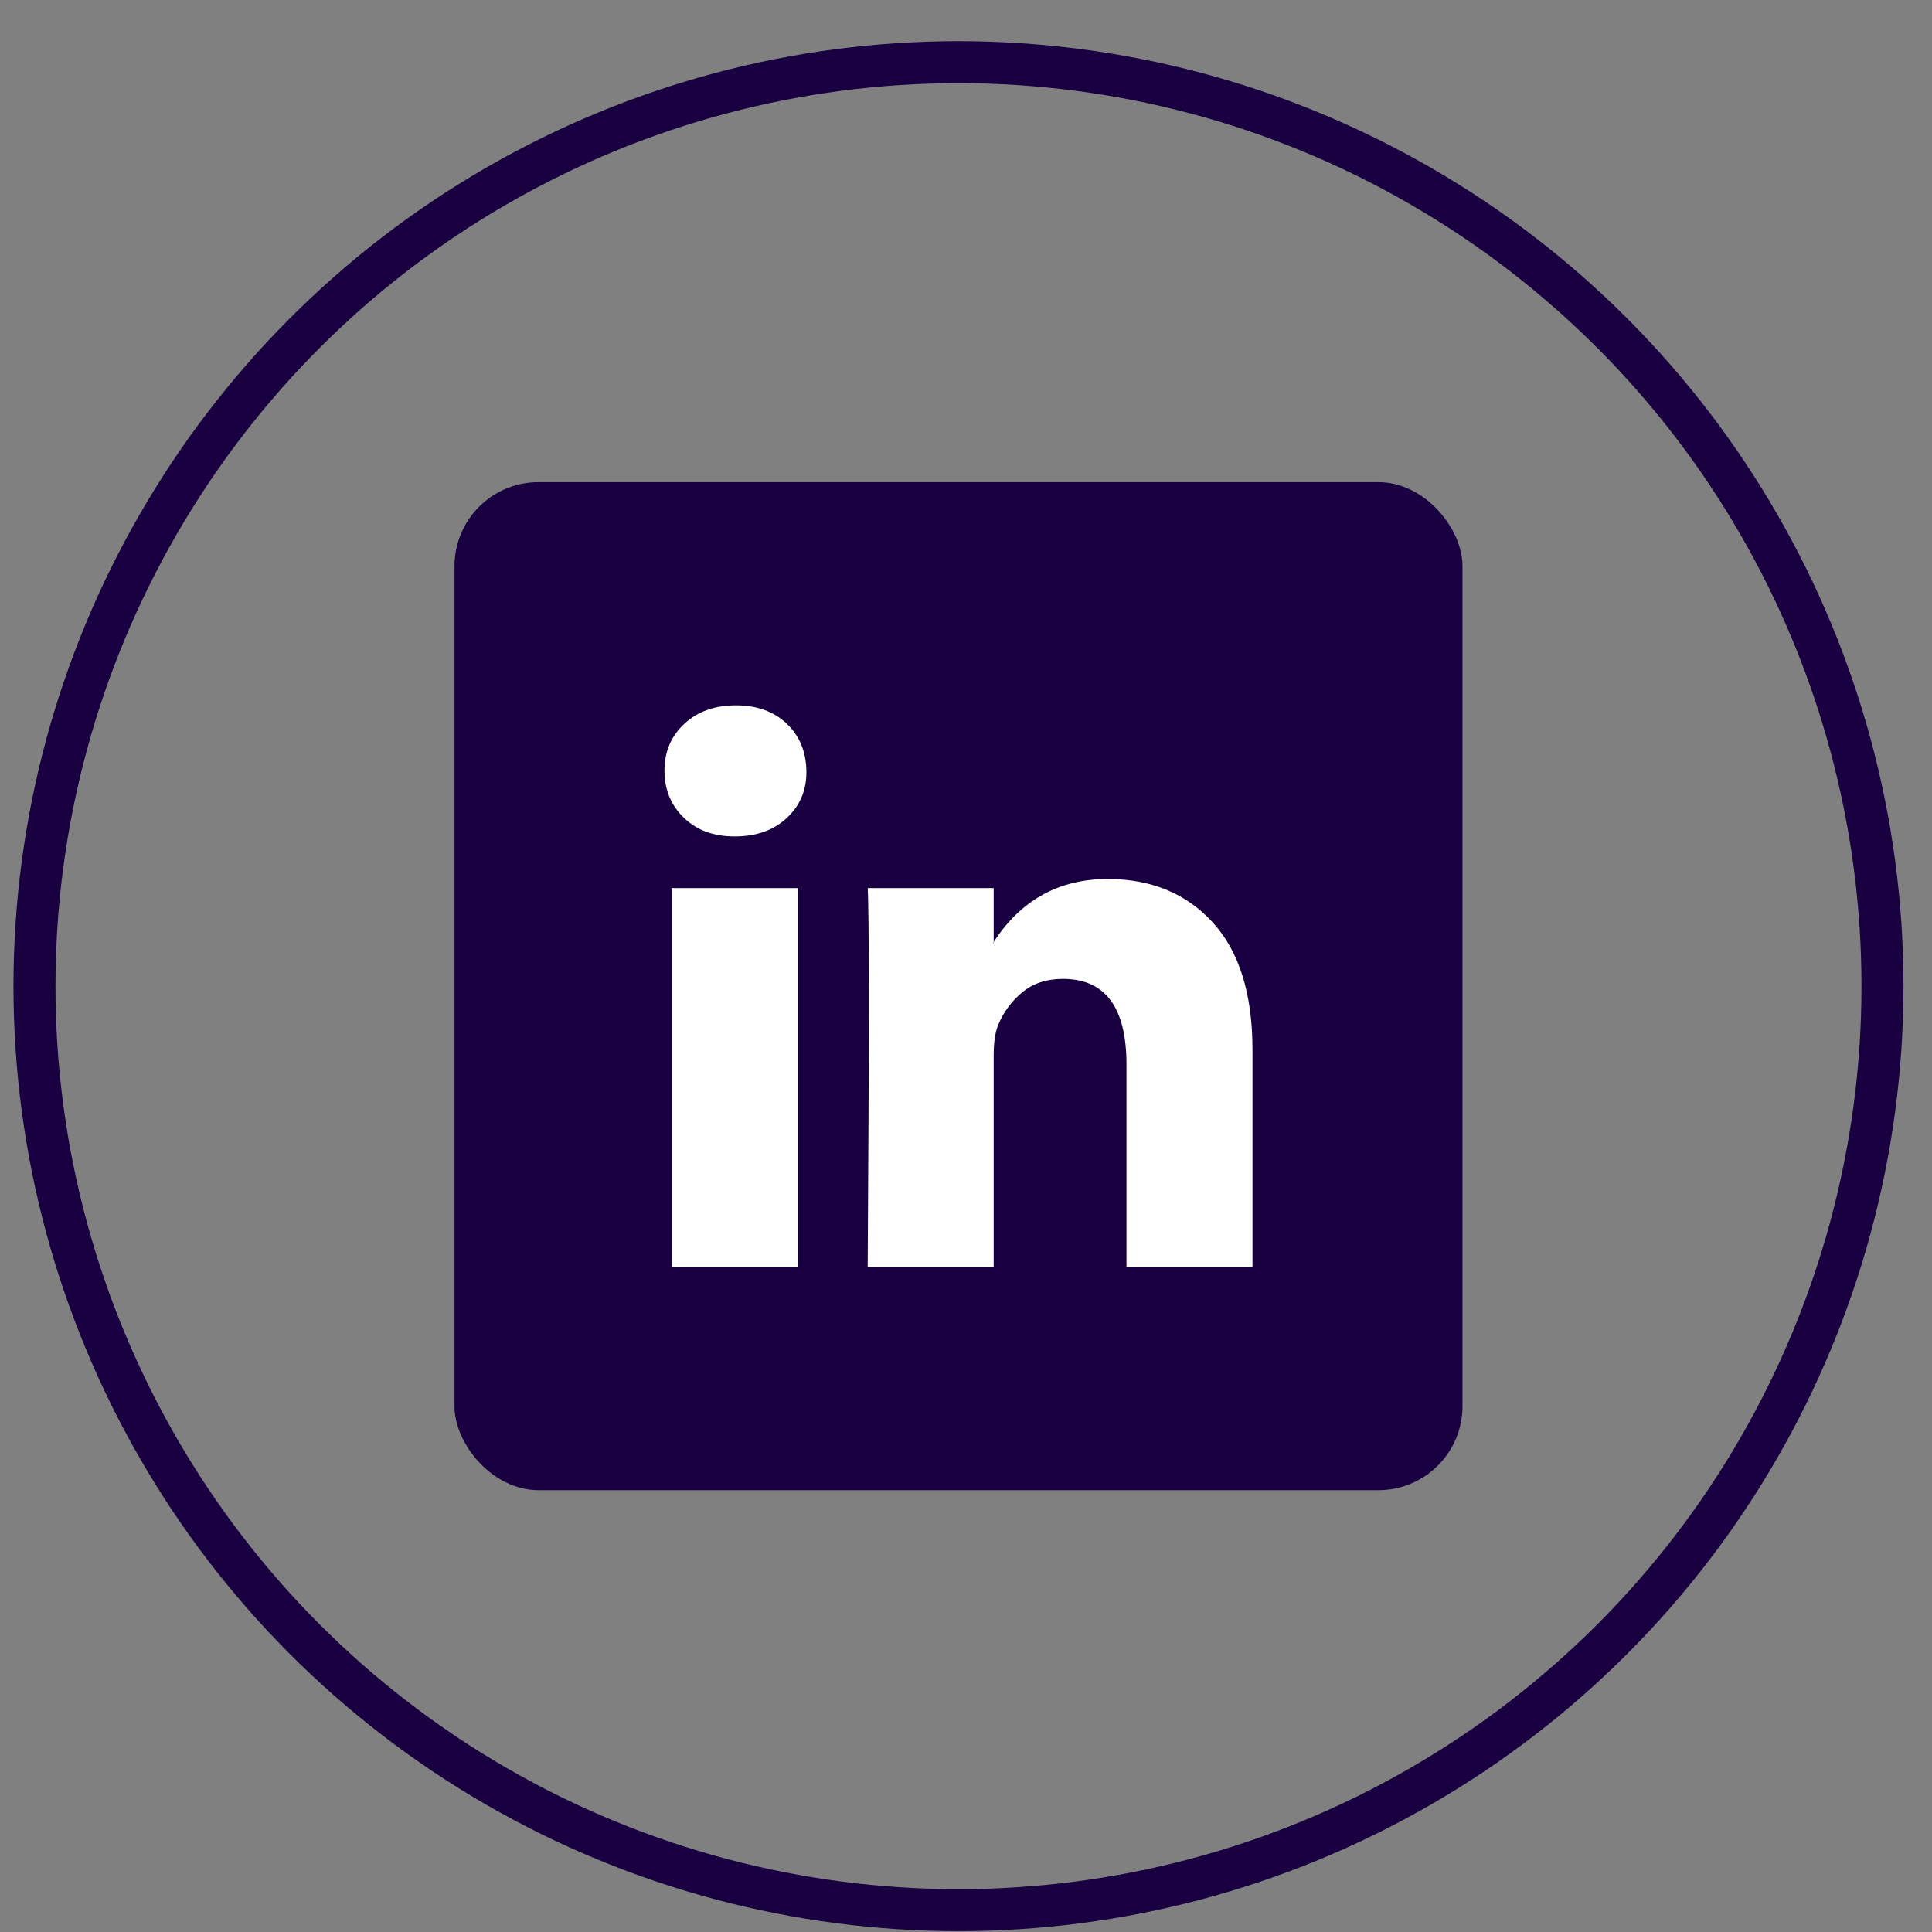 <svg width="46" height="46" viewBox="0 0 46 46" fill="none" xmlns="http://www.w3.org/2000/svg">
<rect x="0" y="0" width="46" height="46" fill="#808080" stroke="none"/>
<circle cx="22.821" cy="23.48" r="22" stroke="#190041"/>
<rect x="10.821" y="11.48" width="24" height="24" rx="2" fill="#190041"/>
<g clip-path="url(#clip0_42_131)">
<path d="M15.821 18.348C15.821 17.897 15.979 17.526 16.294 17.233C16.609 16.94 17.019 16.794 17.524 16.794C18.019 16.794 18.42 16.938 18.727 17.226C19.042 17.523 19.2 17.911 19.2 18.388C19.2 18.821 19.046 19.181 18.74 19.469C18.425 19.767 18.01 19.915 17.497 19.915H17.483C16.988 19.915 16.587 19.767 16.281 19.469C15.974 19.172 15.821 18.798 15.821 18.348ZM15.997 30.172V21.145H18.997V30.172H15.997ZM20.659 30.172H23.659V25.131C23.659 24.816 23.695 24.573 23.767 24.402C23.893 24.096 24.085 23.837 24.341 23.625C24.598 23.413 24.92 23.307 25.308 23.307C26.317 23.307 26.821 23.987 26.821 25.348V30.172H29.821V24.996C29.821 23.663 29.506 22.652 28.875 21.963C28.244 21.273 27.411 20.929 26.375 20.929C25.213 20.929 24.308 21.429 23.659 22.429V22.456H23.645L23.659 22.429V21.145H20.659C20.677 21.433 20.686 22.33 20.686 23.834C20.686 25.339 20.677 27.451 20.659 30.172Z" fill="white"/>
</g>
<defs>
<clipPath id="clip0_42_131">
<rect x="15.821" y="16.48" width="14" height="14" fill="white"/>
</clipPath>
</defs>
</svg>
